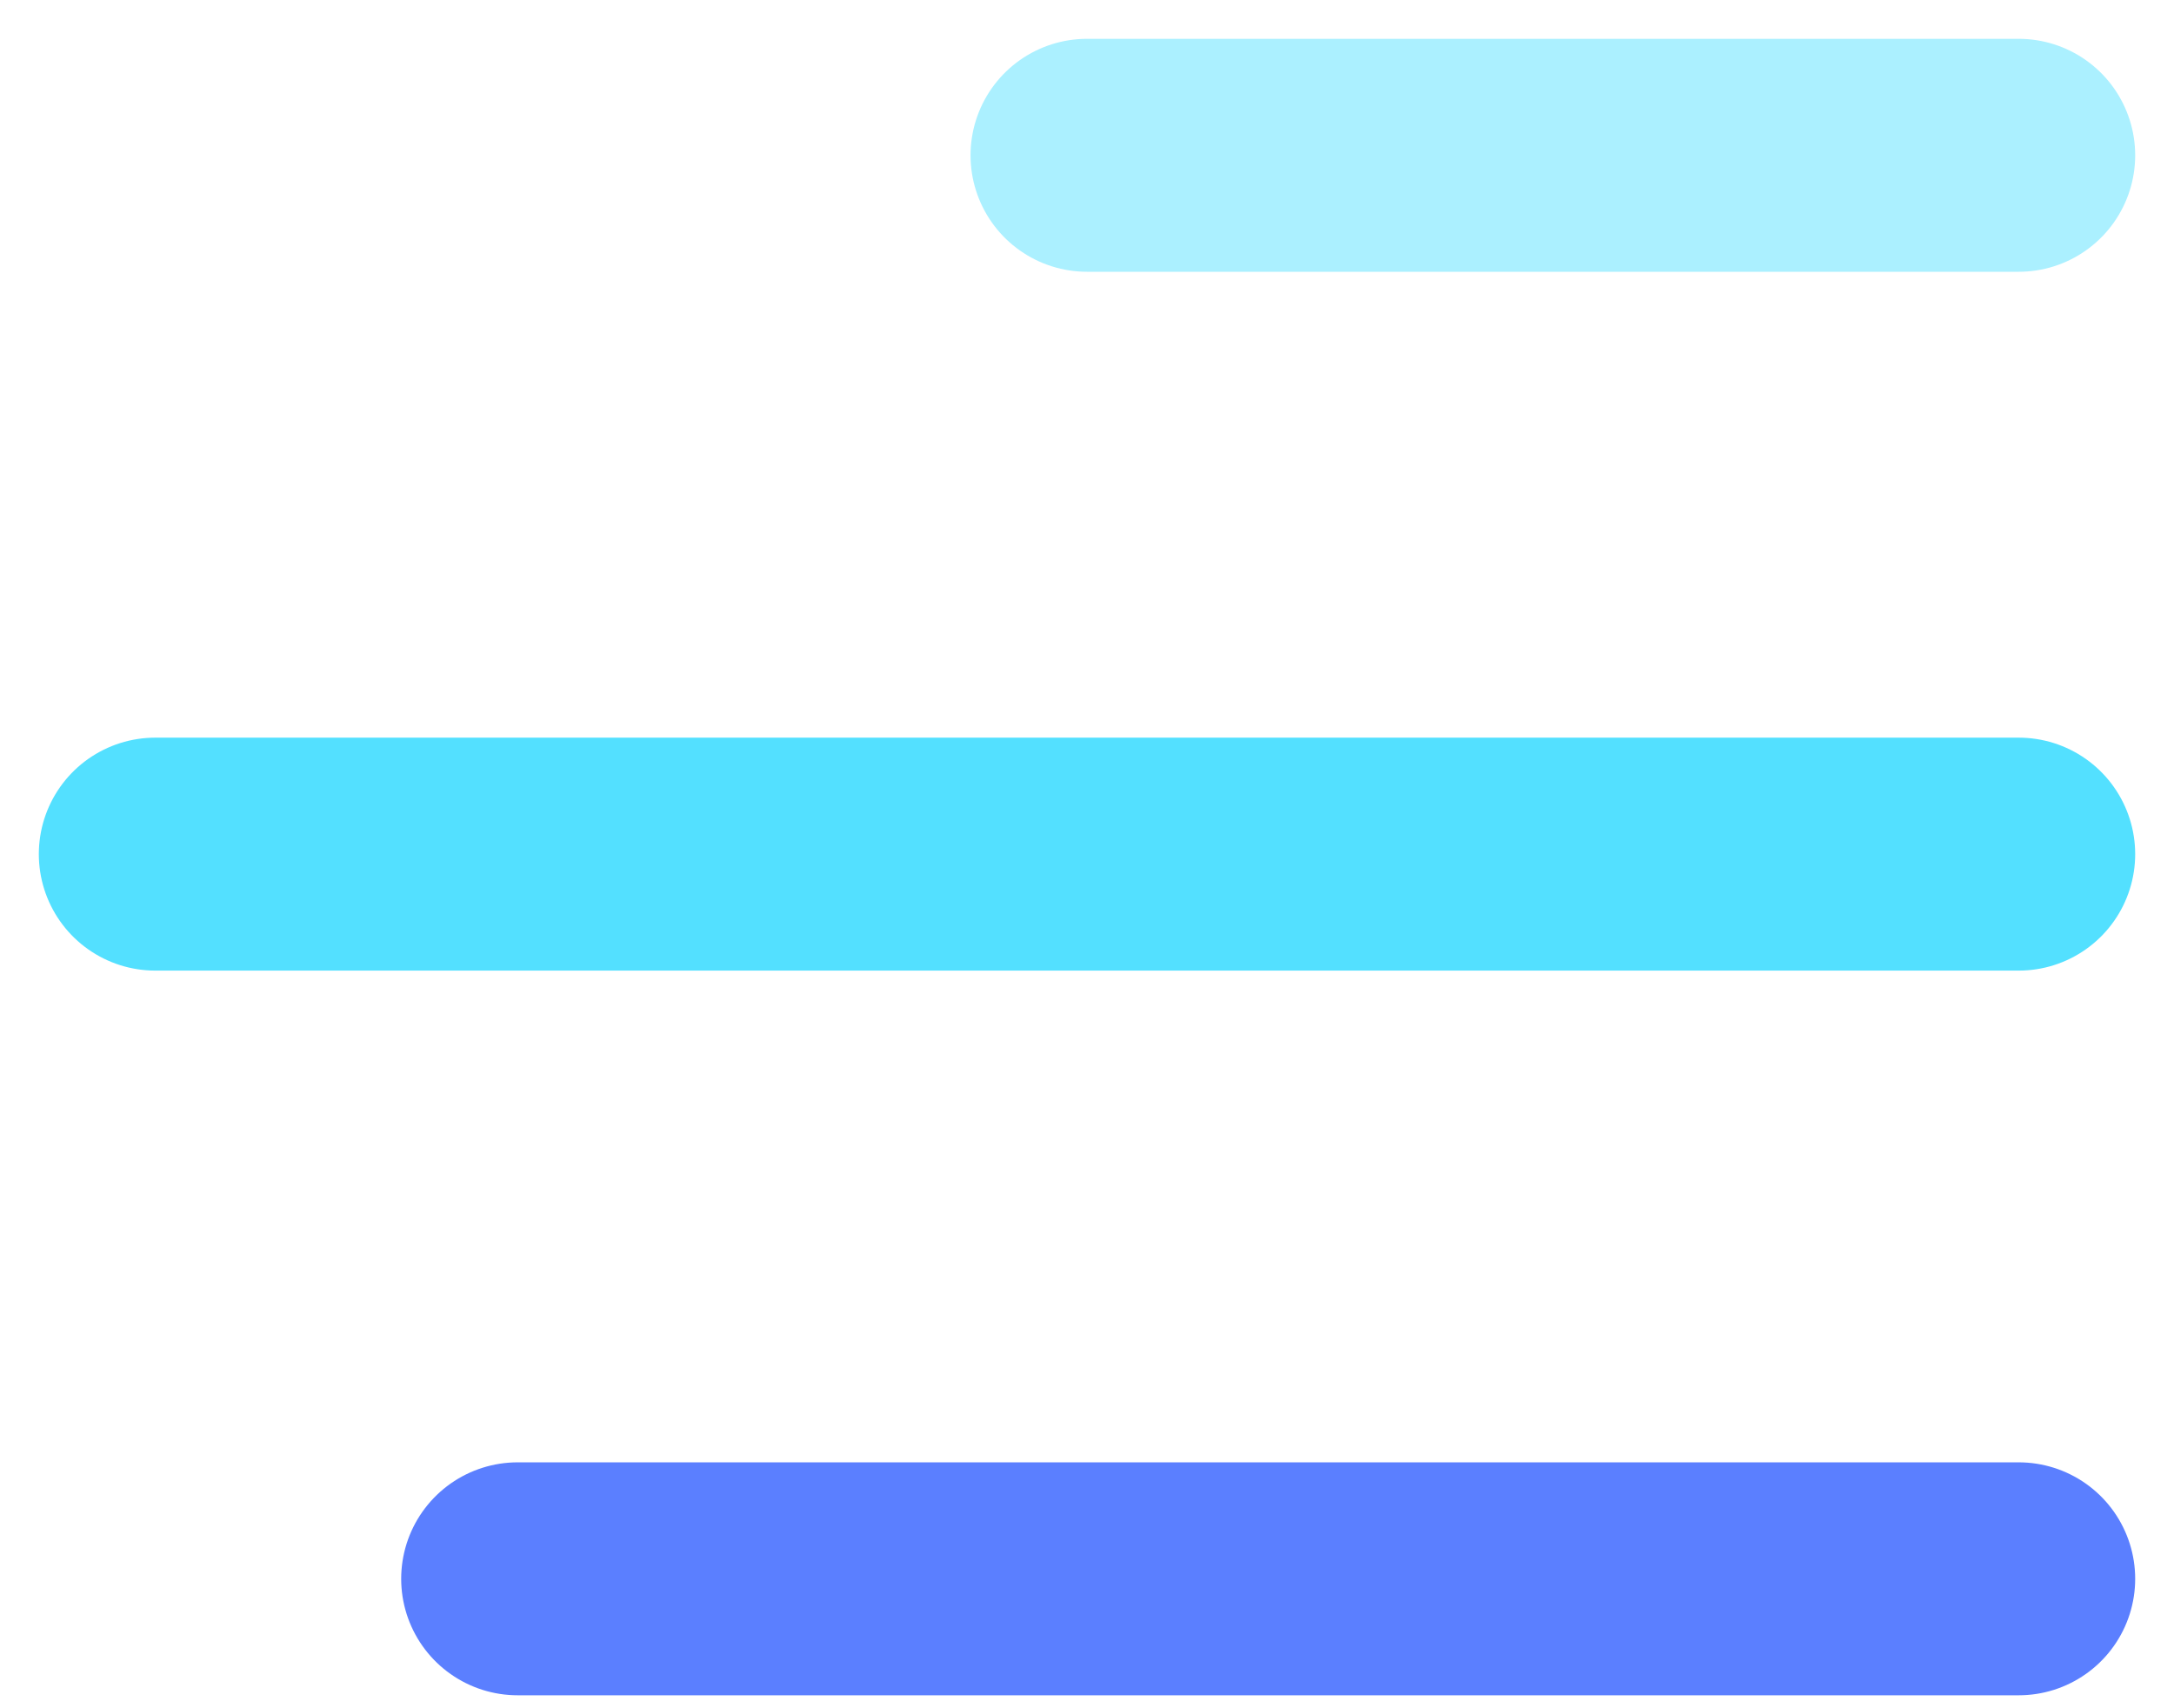 <svg width="28" height="22" viewBox="0 0 28 22" fill="none" xmlns="http://www.w3.org/2000/svg">
<path d="M14 2L26 2" stroke="#ABF0FF" stroke-width="3" stroke-linecap="round"/>
<path d="M2 11H26" stroke="#53E0FF" stroke-width="3" stroke-linecap="round"/>
<path d="M6.667 20.333L26 20.333" stroke="#5B7FFF" stroke-width="3" stroke-linecap="round"/>
</svg>

